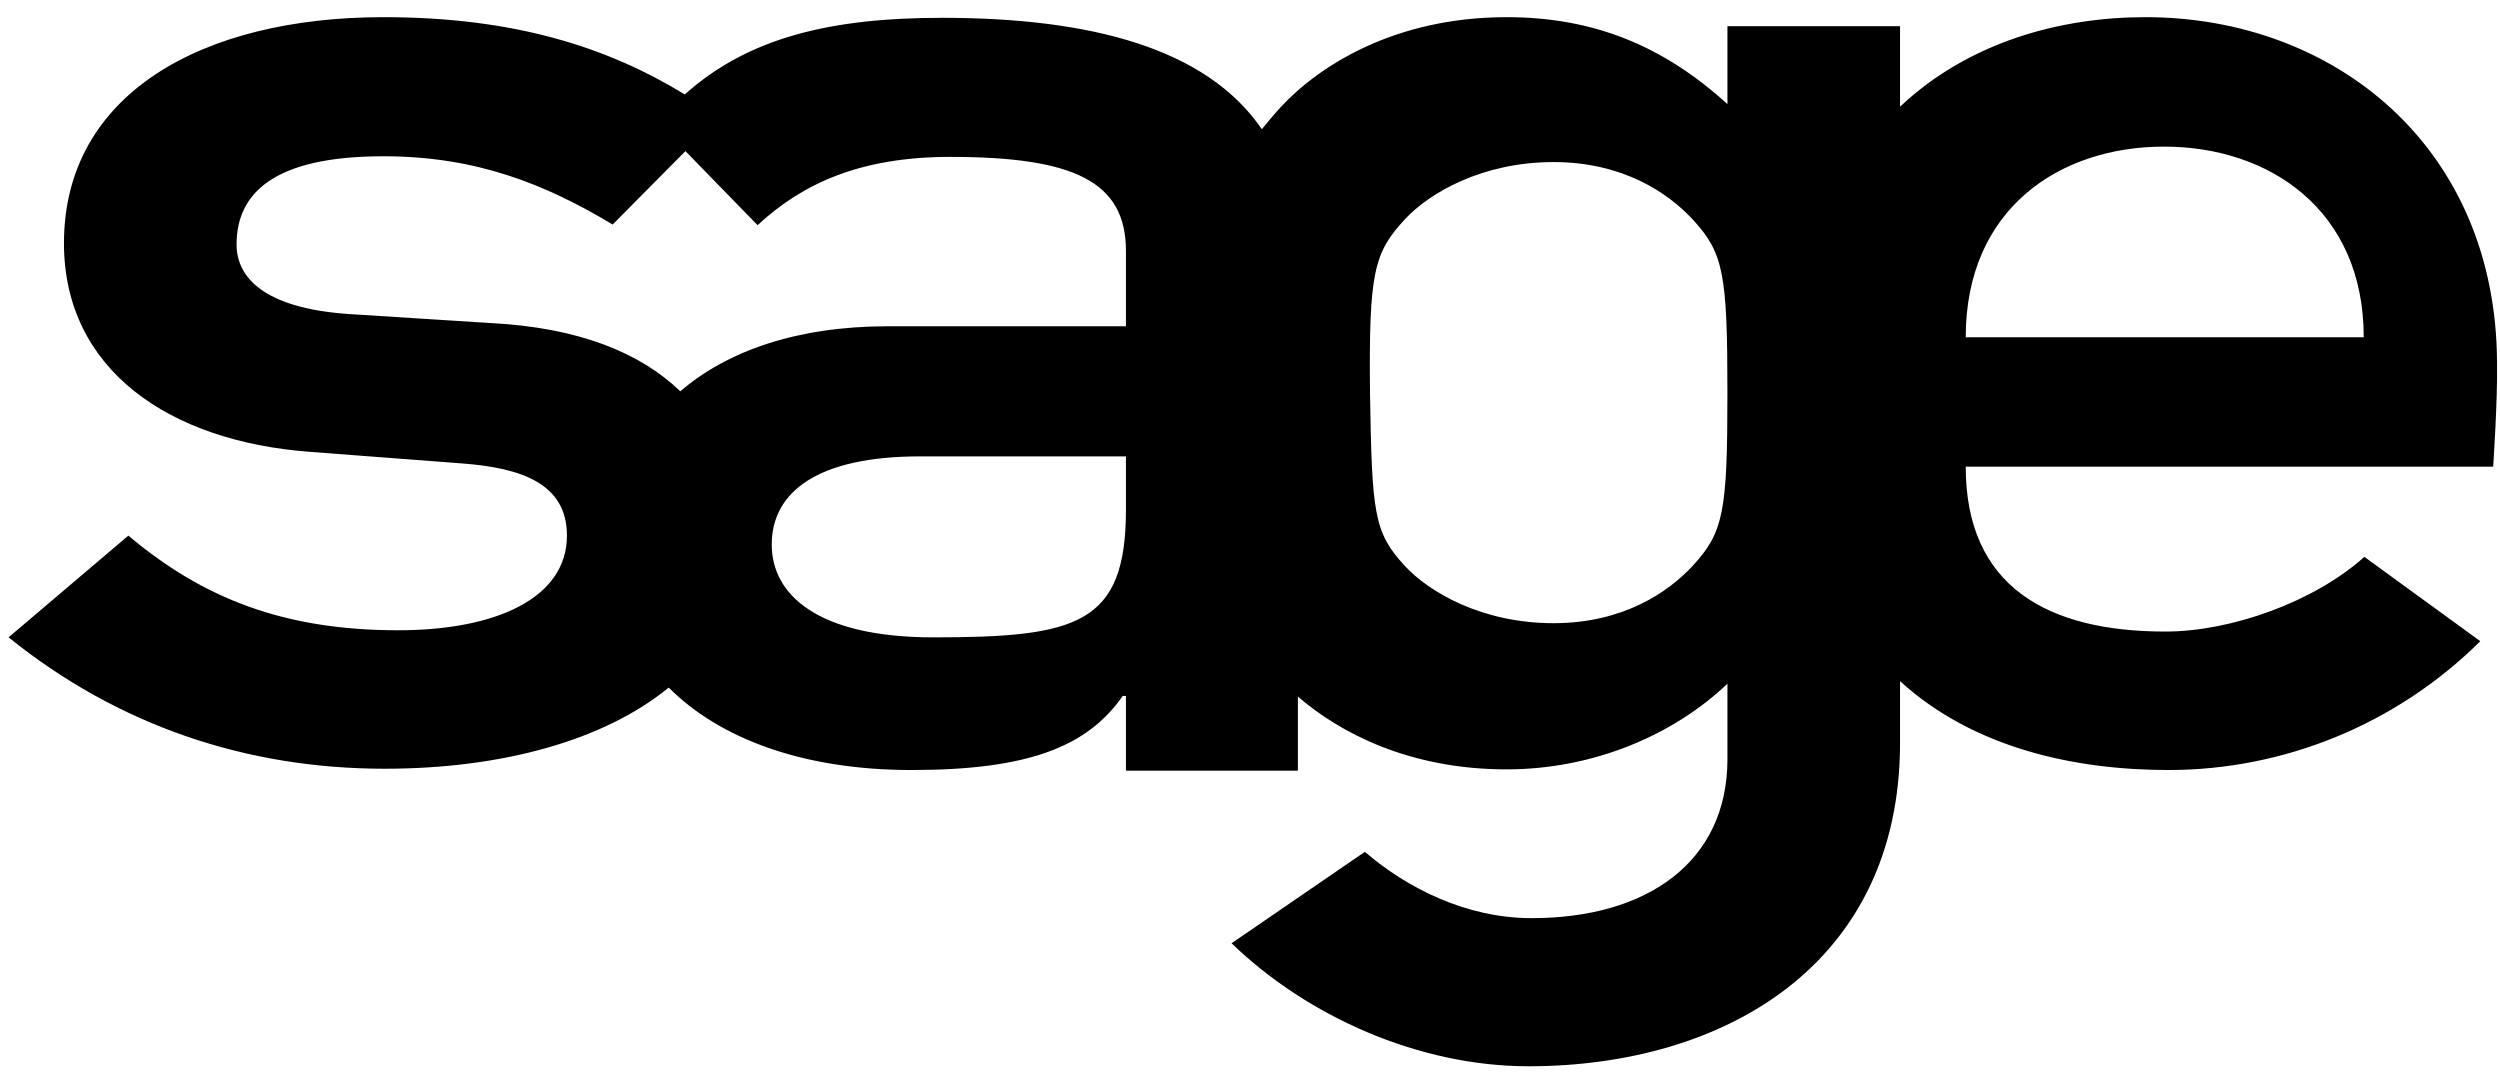 <svg version="1.1"
	 xmlns="http://www.w3.org/2000/svg" xmlns:xlink="http://www.w3.org/1999/xlink" xmlns:a="http://ns.adobe.com/AdobeSVGViewerExtensions/3.0/"
	 x="0px" y="0px" width="128px" height="55px" viewBox="-0.439 -0.879 128 55" enable-background="new -0.439 -0.879 128 55"
	 xml:space="preserve">
<path fill-rule="evenodd" clip-rule="evenodd" fill="#000000" d="M57.209,25.225v-2.737H46.658c-5.177,0-7.584,1.781-7.584,4.518
	c0,2.539,2.308,4.748,8.276,4.748C54.703,31.753,57.209,31.094,57.209,25.225L57.209,25.225L57.209,25.225z M34.655,6.858
	l-3.726,3.759c-3.462-2.077-6.99-3.495-11.738-3.495c-5.639,0-7.518,1.913-7.518,4.517c0,1.649,1.352,3.265,5.771,3.562l7.254,0.461
	c4.484,0.231,7.65,1.517,9.694,3.495c2.374-2.044,5.935-3.331,10.617-3.331h12.2v-3.858c0-3.561-2.671-4.814-9.001-4.814
	c-4.583,0-7.551,1.352-9.859,3.496L34.655,6.858L34.655,6.858z M100.206,16.388h20.378c0-6.529-4.847-9.76-10.222-9.76
	S100.206,9.826,100.206,16.388L100.206,16.388L100.206,16.388z M69.706,19.257c0.099,6.166,0.198,7.122,1.78,8.836
	c1.253,1.353,3.957,2.935,7.617,2.935c3.561,0,5.869-1.583,7.122-2.935c1.583-1.714,1.78-2.77,1.78-8.836
	c0-6.133-0.197-7.188-1.78-8.903c-1.253-1.352-3.562-2.935-7.122-2.935c-3.66,0-6.364,1.583-7.617,2.935
	C69.904,12.068,69.64,13.058,69.706,19.257L69.706,19.257L69.706,19.257z M64.167,5.737c0.297-0.362,0.593-0.725,0.957-1.121
	C67.101,2.474,70.992,0,76.696,0c4.484,0,8.046,1.484,11.31,4.452v-3.99h8.837v4.122C100.338,1.286,105.021,0,109.406,0
	c9.661,0,17.97,6.628,18.003,17.707c0.033,1.912-0.197,5.309-0.197,5.309h-27.006c0,6.133,4.188,8.441,10.222,8.441
	c3.363,0,7.617-1.517,10.189-3.825l5.935,4.319c-4.319,4.287-10.09,6.595-15.959,6.595c-4.813,0-9.99-1.121-13.75-4.551v3.166
	c0,11.343-9.001,16.553-19.025,16.553c-5.605,0-11.31-2.539-15.201-6.298l6.826-4.682c2.143,1.846,5.177,3.396,8.54,3.396
	c5.902,0,10.023-2.869,10.023-8.145v-3.858c-2.736,2.605-6.825,4.386-11.31,4.386c-4.946,0-8.507-1.847-10.683-3.726v3.792h-8.804
	v-3.825h-0.165c-1.813,2.605-4.847,3.792-10.815,3.792c-5.573,0-9.826-1.616-12.431-4.221c-3.297,2.704-8.54,4.155-14.541,4.155
	c-7.089,0-13.651-2.209-19.257-6.727l6.133-5.209c3.792,3.198,7.947,4.847,13.816,4.847c5.012,0,8.639-1.649,8.639-4.847
	c0-2.671-2.341-3.462-5.342-3.693l-7.782-0.593C8.211,21.729,2.836,18.037,2.836,11.574C2.836,3.924,9.925,0,19.191,0
	c6.661,0,11.441,1.517,15.431,3.957c3.232-2.901,7.452-3.924,13.157-3.924C55.396,0.033,61.331,1.583,64.167,5.737L64.167,5.737z"/>
</svg>
